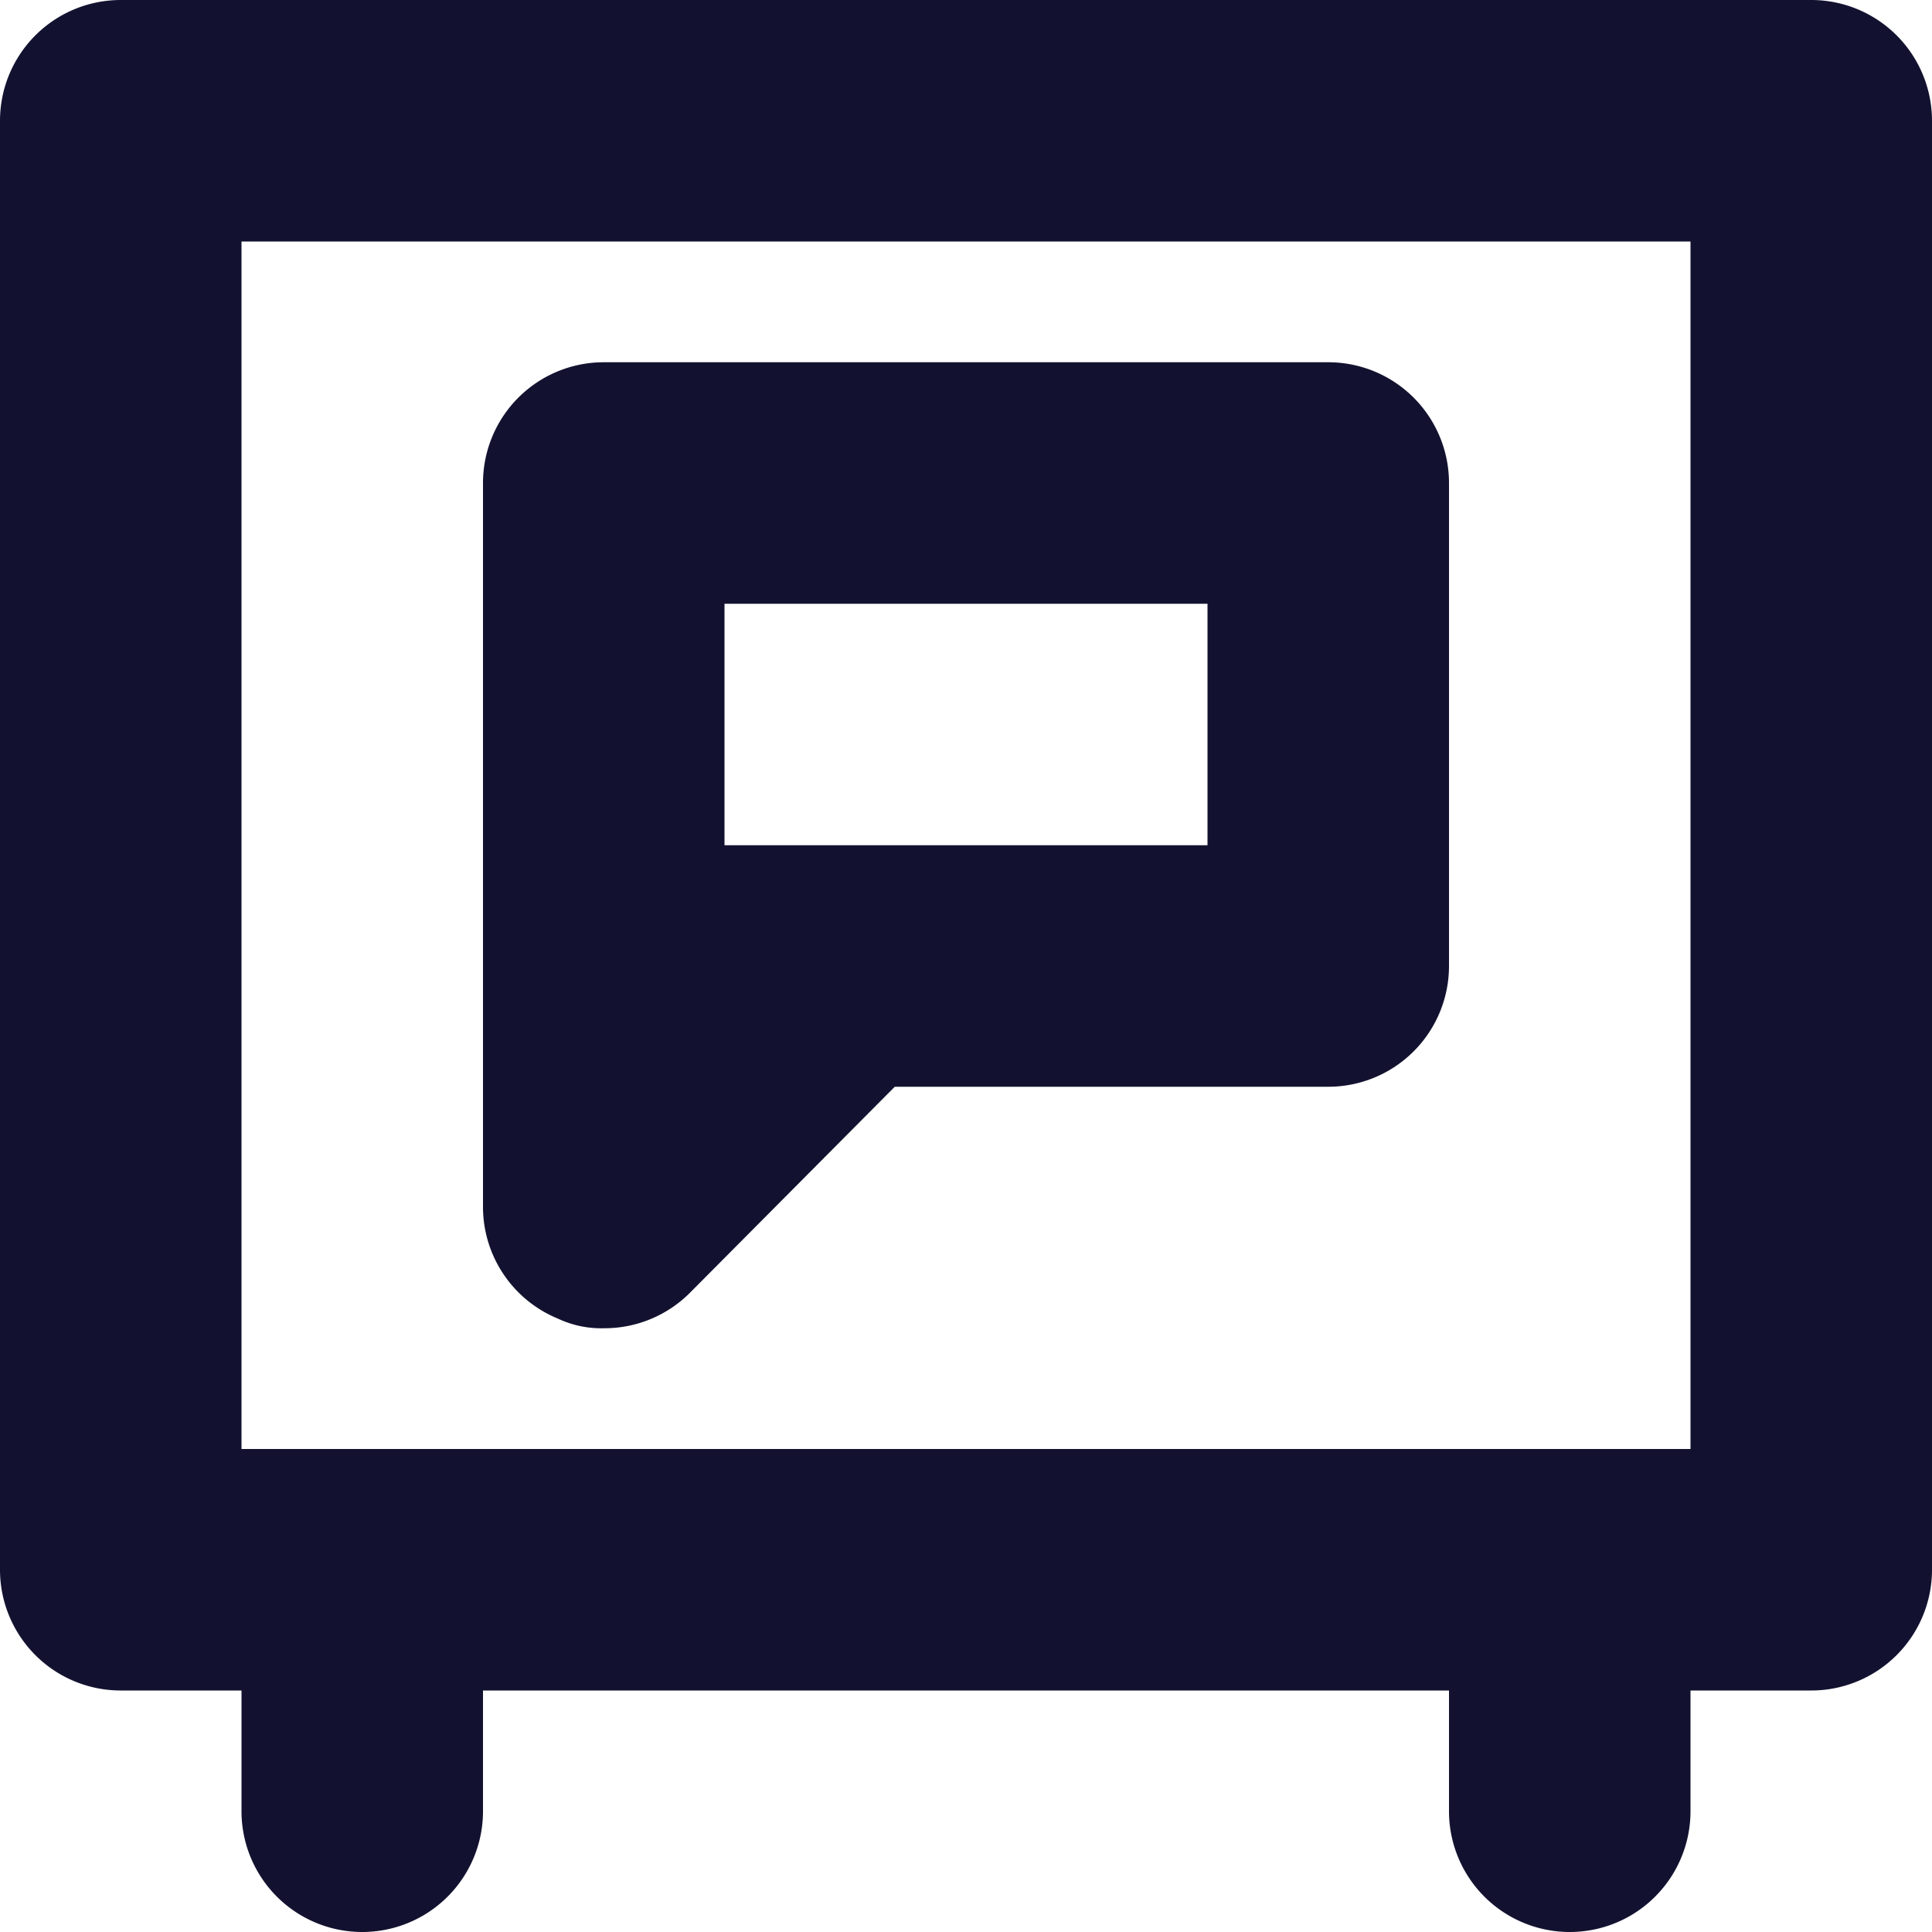 <svg xmlns="http://www.w3.org/2000/svg" viewBox="0 0 16 16"><defs><style>.\39 4388866-f962-4369-87ec-a8a04456da9c{fill:#121230;}</style></defs><title>lightning-icons-4-export</title><g id="e23ac295-1862-46f8-a705-1c1ab4ebb0a6" data-name="icons"><path class="94388866-f962-4369-87ec-a8a04456da9c" d="M4.62,10.92A.84.84,0,0,0,5,11a1,1,0,0,0,.71-.29L7.41,9H11a1,1,0,0,0,1-1V4a1,1,0,0,0-1-1H5A1,1,0,0,0,4,4v6A1,1,0,0,0,4.62,10.92ZM6,5h4V7H6Z"/><path class="94388866-f962-4369-87ec-a8a04456da9c" d="M15,0H1A1,1,0,0,0,0,1V13a1,1,0,0,0,1,1H2v1a1,1,0,0,0,2,0V14h8v1a1,1,0,0,0,2,0V14h1a1,1,0,0,0,1-1V1A1,1,0,0,0,15,0ZM14,12H2V2H14Z"/></g></svg>